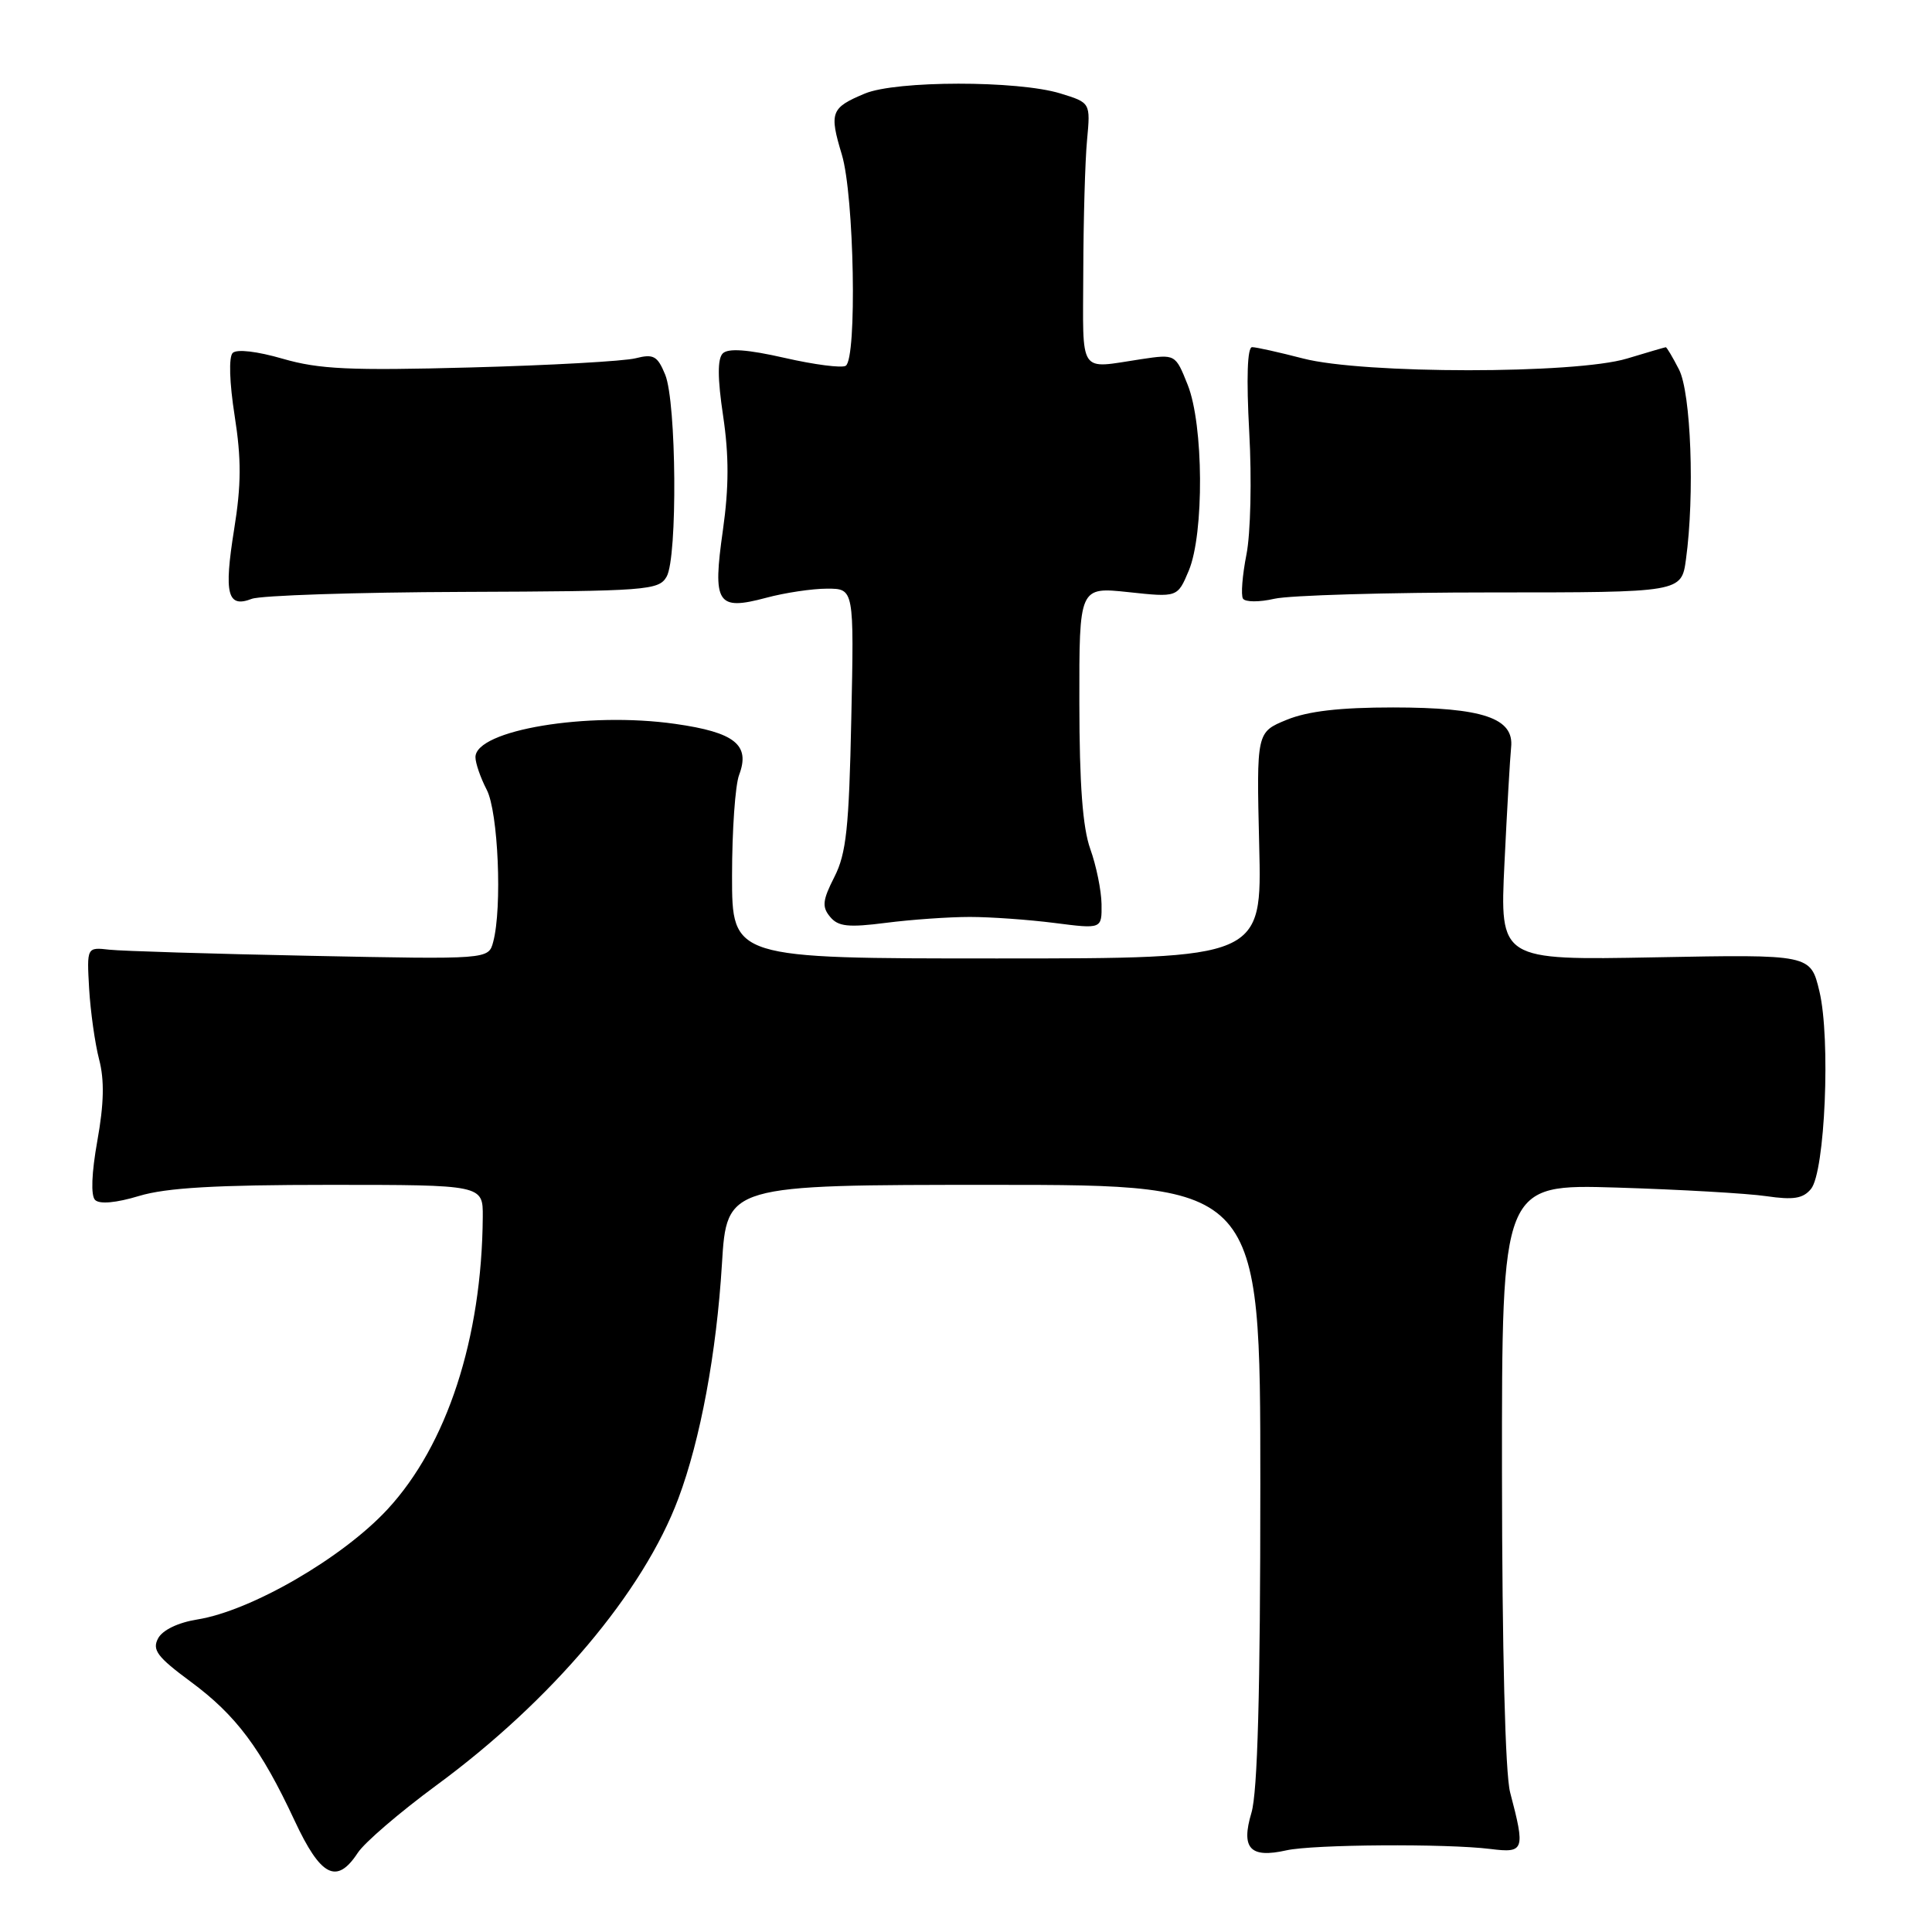 <?xml version="1.0" encoding="UTF-8" standalone="no"?>
<!DOCTYPE svg PUBLIC "-//W3C//DTD SVG 1.1//EN" "http://www.w3.org/Graphics/SVG/1.1/DTD/svg11.dtd" >
<svg xmlns="http://www.w3.org/2000/svg" xmlns:xlink="http://www.w3.org/1999/xlink" version="1.1" viewBox="0 0 256 256">
 <g >
 <path fill="currentColor"
d=" M 47.40 245.52 C 48.29 244.15 52.96 240.15 57.76 236.61 C 73.11 225.34 85.26 210.95 89.89 198.55 C 92.81 190.76 94.94 179.29 95.66 167.49 C 96.30 157.00 96.30 157.00 131.65 157.00 C 167.00 157.00 167.00 157.00 167.00 196.63 C 167.00 224.23 166.64 237.47 165.82 240.21 C 164.41 244.93 165.65 246.26 170.45 245.18 C 173.99 244.39 191.65 244.27 197.50 245.00 C 201.99 245.56 202.12 245.18 200.10 237.50 C 199.45 235.04 199.04 218.73 199.02 195.20 C 199.00 156.90 199.00 156.90 214.25 157.36 C 222.64 157.62 231.55 158.13 234.06 158.50 C 237.63 159.02 238.91 158.82 239.96 157.55 C 241.83 155.30 242.58 137.61 241.08 131.35 C 239.91 126.46 239.91 126.46 219.32 126.85 C 198.73 127.24 198.73 127.24 199.35 114.37 C 199.69 107.29 200.09 100.39 200.23 99.03 C 200.65 95.15 196.49 93.75 184.60 93.74 C 177.52 93.74 173.30 94.23 170.49 95.38 C 166.49 97.02 166.49 97.02 166.85 112.01 C 167.22 127.00 167.22 127.00 132.11 127.00 C 97.00 127.00 97.00 127.00 97.00 116.07 C 97.00 110.05 97.42 104.02 97.94 102.67 C 99.44 98.70 97.37 97.04 89.48 95.92 C 77.89 94.26 63.00 96.74 63.00 100.33 C 63.00 101.12 63.67 103.06 64.49 104.64 C 66.02 107.57 66.56 120.29 65.35 124.81 C 64.73 127.13 64.73 127.13 41.12 126.65 C 28.13 126.39 16.15 126.02 14.50 125.84 C 11.50 125.50 11.50 125.50 11.81 131.00 C 11.99 134.03 12.58 138.24 13.13 140.37 C 13.85 143.10 13.78 146.25 12.90 151.15 C 12.13 155.45 12.02 158.42 12.60 159.00 C 13.19 159.59 15.39 159.39 18.43 158.47 C 22.04 157.38 28.64 157.00 43.66 157.00 C 64.00 157.00 64.00 157.00 63.97 161.25 C 63.85 177.32 59.24 191.47 51.33 200.01 C 45.37 206.44 33.27 213.45 26.14 214.59 C 23.59 215.00 21.54 215.99 20.95 217.09 C 20.13 218.62 20.84 219.56 25.25 222.82 C 31.29 227.28 34.57 231.67 39.04 241.25 C 42.50 248.67 44.62 249.76 47.40 245.52 Z  M 128.50 121.50 C 131.25 121.50 136.31 121.86 139.75 122.30 C 146.00 123.10 146.00 123.10 145.96 119.80 C 145.93 117.98 145.26 114.70 144.47 112.50 C 143.46 109.68 143.03 103.96 143.02 93.13 C 143.00 77.77 143.00 77.77 149.52 78.46 C 156.03 79.16 156.03 79.16 157.52 75.61 C 159.57 70.70 159.49 56.26 157.37 50.98 C 155.75 46.92 155.75 46.92 151.23 47.59 C 142.80 48.86 143.50 49.91 143.54 36.00 C 143.56 29.12 143.78 21.28 144.04 18.56 C 144.50 13.61 144.50 13.61 140.50 12.38 C 134.87 10.65 118.74 10.66 114.59 12.40 C 110.09 14.28 109.86 14.89 111.55 20.49 C 113.19 25.94 113.58 47.52 112.06 48.47 C 111.54 48.79 107.89 48.32 103.96 47.42 C 99.04 46.30 96.48 46.12 95.77 46.83 C 95.06 47.54 95.07 50.13 95.82 55.13 C 96.60 60.38 96.59 64.57 95.79 70.24 C 94.40 80.01 95.00 80.95 101.52 79.21 C 104.00 78.54 107.63 78.00 109.60 78.00 C 113.17 78.00 113.17 78.00 112.80 95.25 C 112.50 109.69 112.14 113.10 110.56 116.20 C 108.99 119.29 108.89 120.16 109.99 121.48 C 111.06 122.78 112.40 122.92 117.40 122.28 C 120.75 121.85 125.75 121.50 128.50 121.50 Z  M 61.37 78.43 C 85.75 78.34 87.30 78.22 88.33 76.41 C 89.79 73.87 89.64 53.30 88.14 49.64 C 87.12 47.16 86.60 46.87 84.23 47.47 C 82.73 47.86 72.89 48.41 62.36 48.69 C 46.35 49.12 42.29 48.93 37.48 47.54 C 34.07 46.55 31.37 46.23 30.83 46.77 C 30.30 47.30 30.40 50.68 31.09 55.08 C 31.99 60.82 31.98 64.23 31.02 70.17 C 29.65 78.72 30.13 80.60 33.36 79.35 C 34.54 78.90 47.14 78.48 61.37 78.43 Z  M 197.65 78.50 C 222.80 78.50 222.80 78.50 223.40 74.11 C 224.57 65.57 224.07 52.04 222.47 48.95 C 221.64 47.33 220.85 46.00 220.72 46.01 C 220.60 46.02 218.29 46.69 215.59 47.51 C 208.77 49.58 180.62 49.57 172.66 47.50 C 169.49 46.68 166.46 46.00 165.91 46.00 C 165.28 46.00 165.14 50.06 165.53 57.25 C 165.88 63.48 165.71 70.72 165.16 73.48 C 164.62 76.22 164.41 78.85 164.70 79.32 C 164.99 79.79 166.87 79.80 168.86 79.34 C 170.86 78.88 183.82 78.50 197.65 78.50 Z "/>
</g>
</svg>